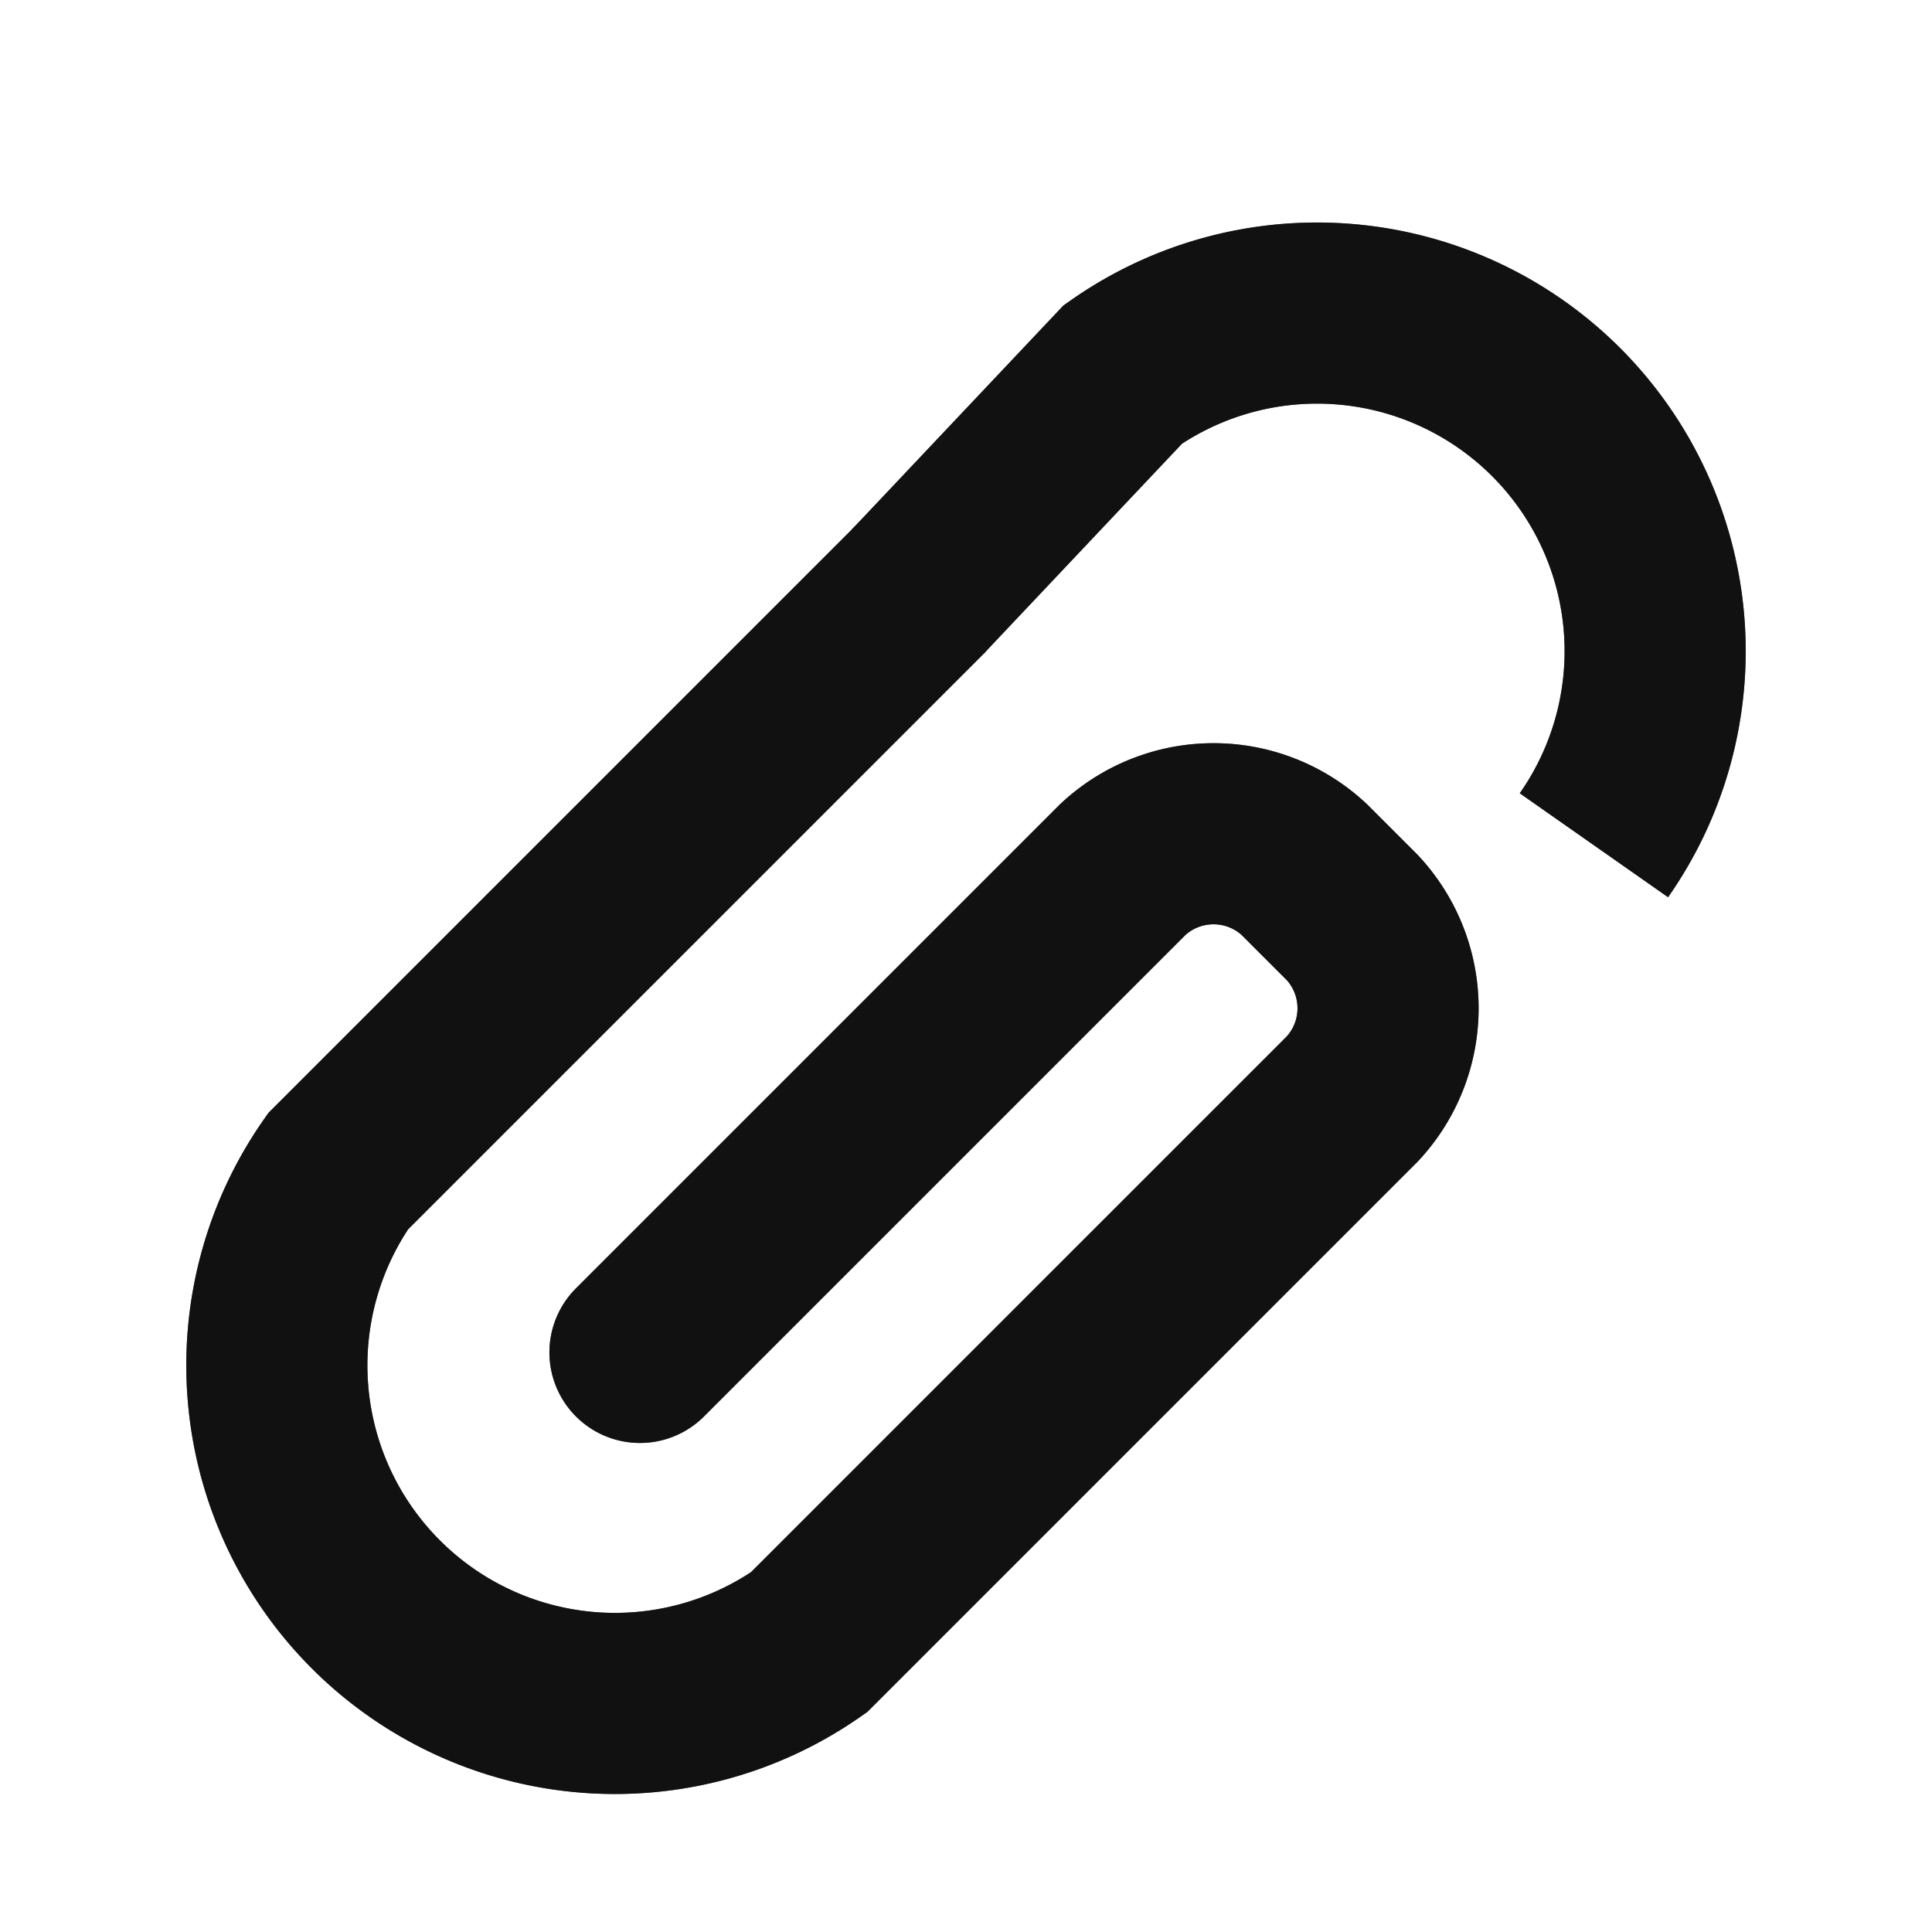 <svg xmlns="http://www.w3.org/2000/svg" xmlns:xlink="http://www.w3.org/1999/xlink" width="16" height="16" viewBox="0 0 16 16"><defs><style>.a,.c,.d,.g,.h{fill:none;}.b{clip-path:url(#a);}.c,.d{stroke:#666;}.c,.g{stroke-linecap:round;}.c,.d,.g,.h{stroke-miterlimit:10;stroke-width:1.5px;}.e{opacity:0;}.f{fill:#f0f;}.g,.h{stroke:#111;}</style><clipPath id="a"><rect class="a" width="16" height="16"/></clipPath></defs><g transform="translate(8 8)"><g class="b" transform="translate(-8 -8)"><path class="c" d="M7.6,4.9,2.8,9.7a2.8,2.8,0,0,0,3.9,3.9l4.5-4.5a1.1,1.1,0,0,0,0-1.5l-.4-.4a1.1,1.1,0,0,0-1.5,0l-4,4"/><path class="d" d="M13.2,7A2.8,2.8,0,0,0,9.3,3.1L7.6,4.9"/></g></g><g transform="translate(8 8)"><g class="b" transform="translate(-8 -8)"><g class="b"><g class="e"><g class="b"><rect class="f" width="16" height="16"/></g></g><path class="g" d="M7.6,4.9,2.8,9.7a2.8,2.8,0,0,0,3.9,3.9l4.5-4.5a1.1,1.1,0,0,0,0-1.5l-.4-.4a1.1,1.1,0,0,0-1.5,0l-4,4"/><path class="h" d="M13.2,7A2.8,2.8,0,0,0,9.3,3.1L7.6,4.9"/></g></g></g></svg>
